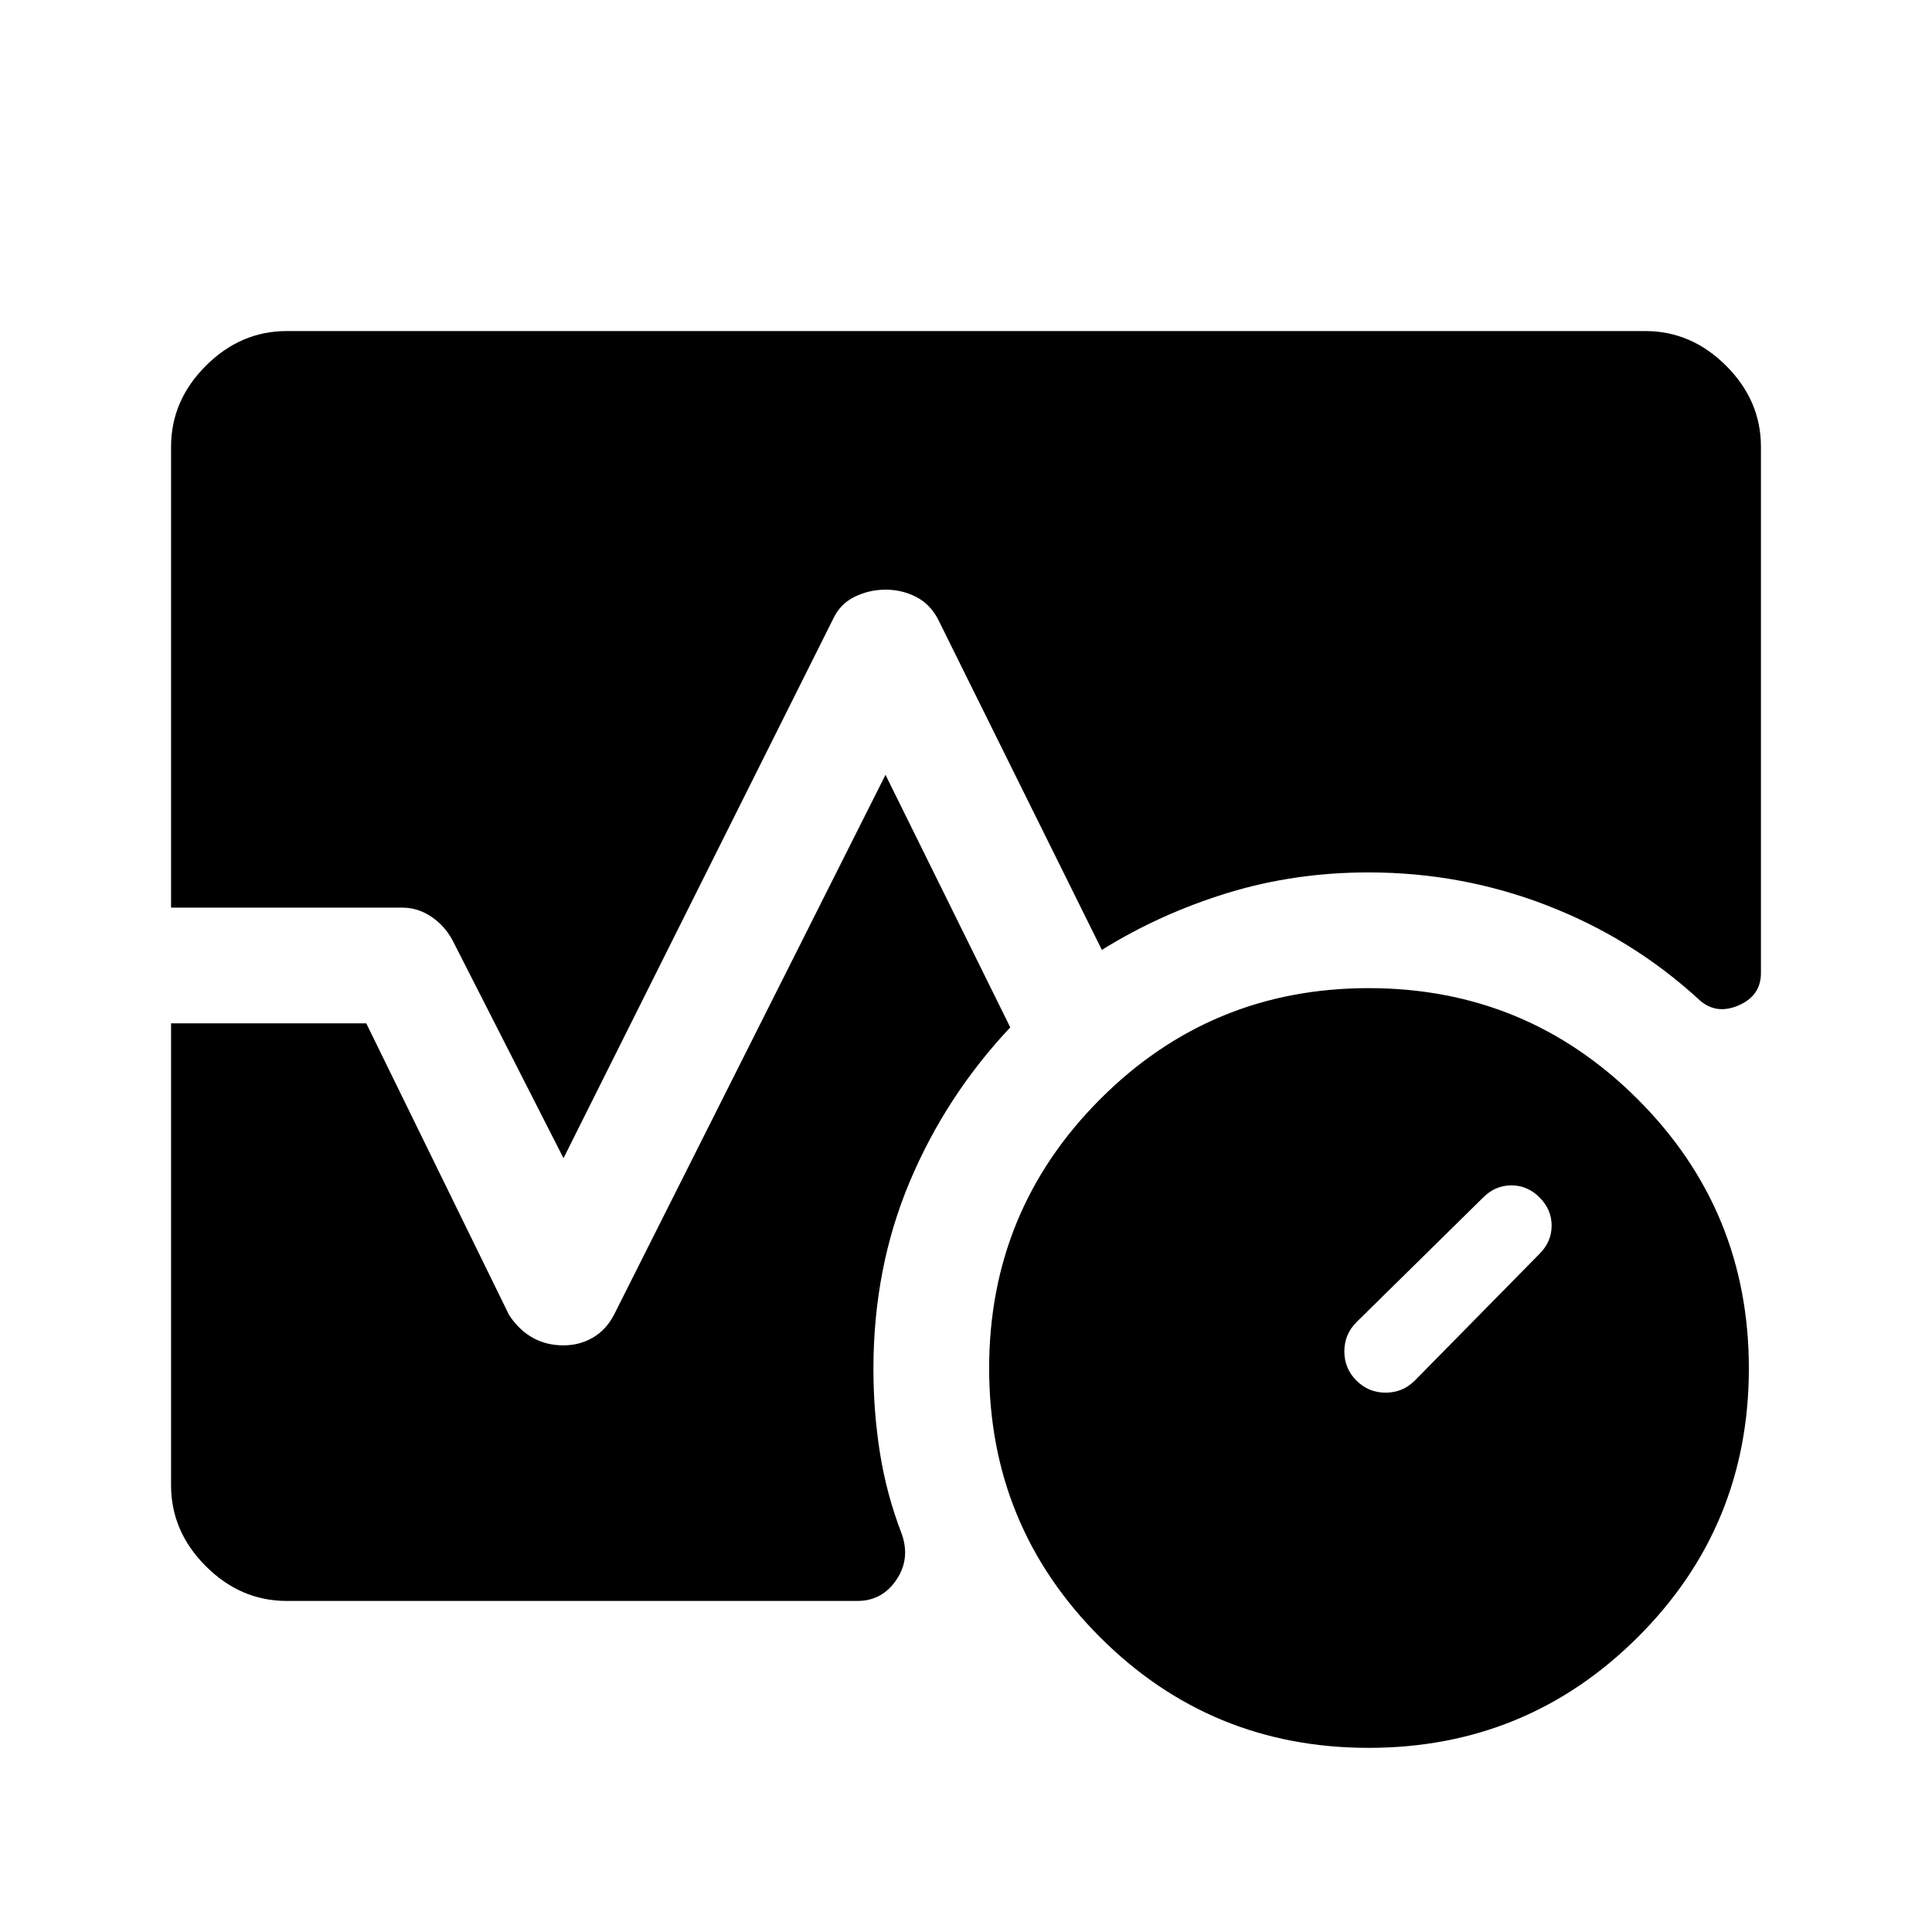 <svg xmlns="http://www.w3.org/2000/svg" height="48" viewBox="0 -960 960 960" width="48"><path d="M765-337q6-6 6-14t-6-14q-6-6-14-6t-14 6l-63 62q-6 6-6 14.5t6 14.5q6 6 14.5 6t14.5-6l62-63ZM680.06-91.5q-78.56 0-133.56-55.09-55-55.08-55-133.5 0-78.41 55.09-133.66Q601.67-469 680.09-469q78.41 0 133.66 55.19T869-280.06q0 78.56-55.19 133.56t-133.75 55ZM85-509v-229q0-22.97 17.27-40.23 17.26-17.27 40.23-17.27h675q22.97 0 40.23 17.27Q875-760.97 875-738v261.5q0 11.48-11.5 16.24-11.5 4.76-20.04-3.75-32.96-29.99-75.15-46.24Q726.12-526.5 680-526.5q-36.82 0-70.16 10.25Q576.5-506 547.5-488L466-652.5q-4-7.5-10.98-11-6.97-3.5-15-3.5-8.02 0-15.27 3.5t-10.75 11l-134 268-55.1-108.2q-3.9-7.3-10.58-11.8-6.69-4.5-14.32-4.5H85Zm57.5 344.5q-22.97 0-40.23-17.27Q85-199.03 85-222v-229.5h97l71 145q5 7.5 11.75 11.25t15.23 3.75q7.89 0 14.45-3.75Q301-299 305-306.5L440-575l62 125.5q-32 34-50 76.78-18 42.79-18 92.96 0 21.26 3.25 41.76 3.25 20.5 10.75 40 4.5 12.5-2.59 23-7.08 10.5-19.41 10.5H142.5Z"/></svg>